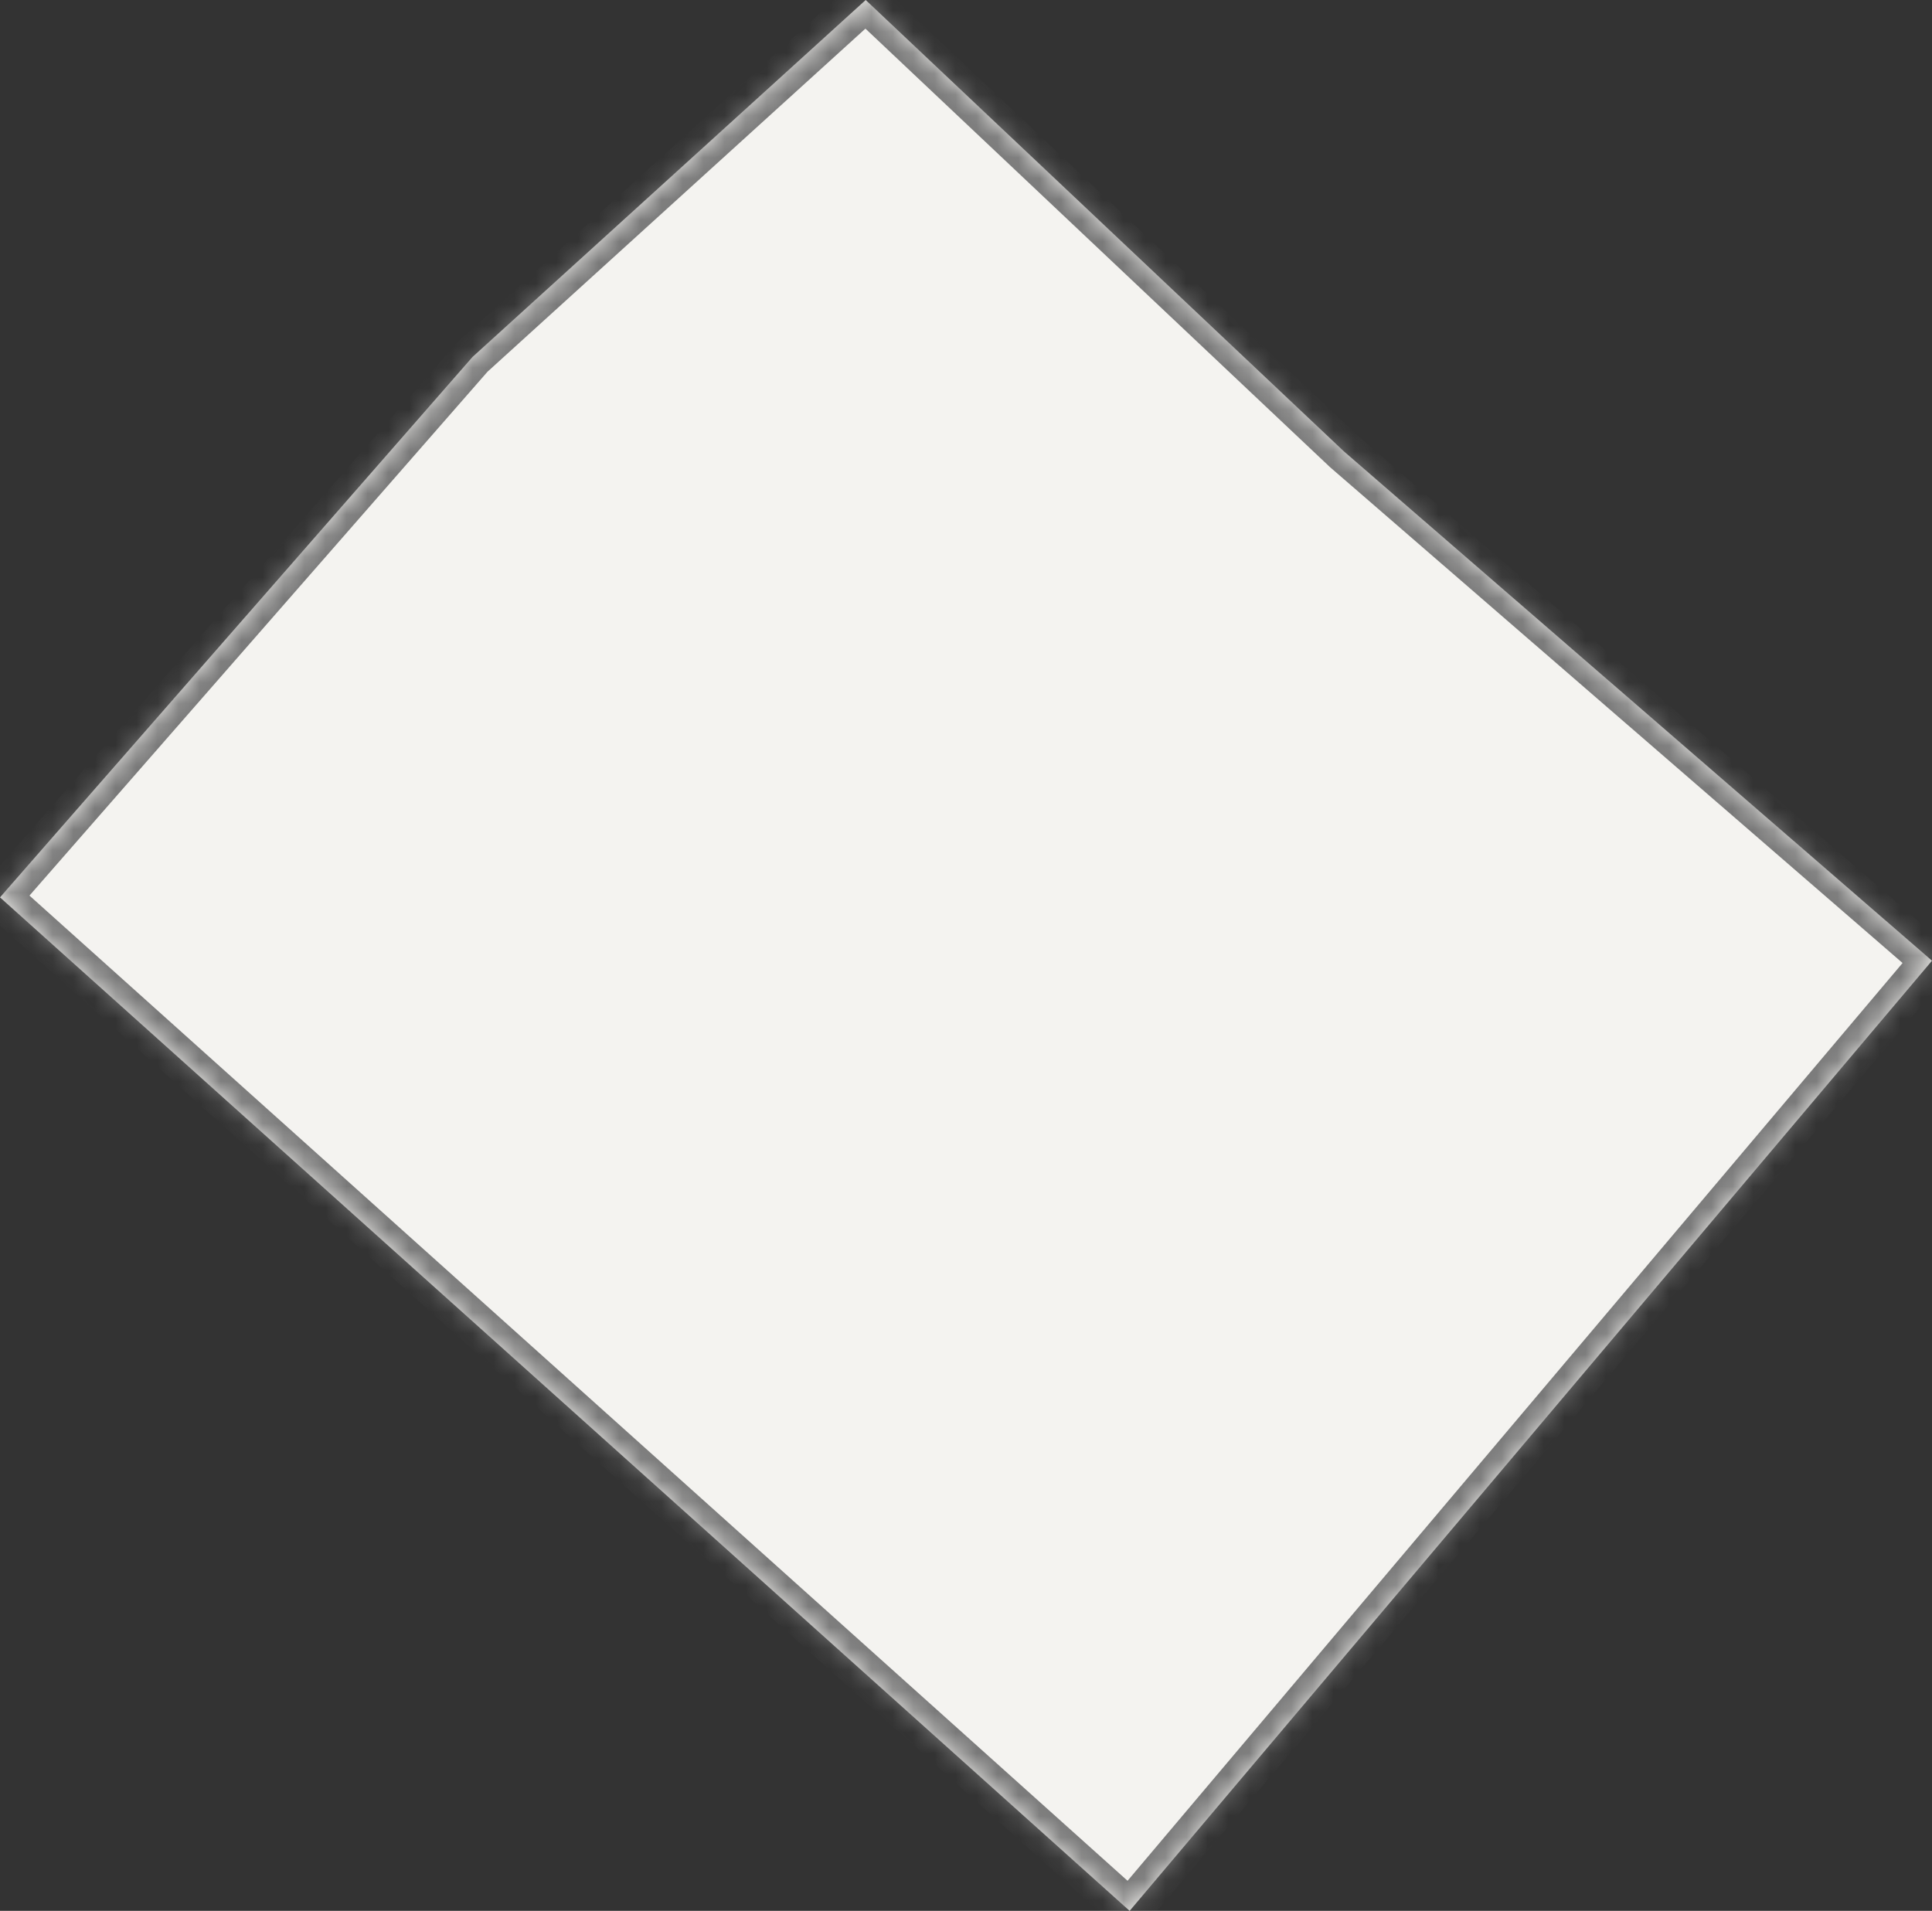 ﻿<?xml version="1.0" encoding="utf-8"?>
<svg version="1.1" xmlns:xlink="http://www.w3.org/1999/xlink" width="92px" height="91px" xmlns="http://www.w3.org/2000/svg">
  <rect width="100%" height="100%" fill="#333333" stroke="none"/>
  <defs>
    <mask fill="white" id="clip300">
      <path d="M 0 42.735  L 53.792 91  L 92 45.751  L 64 21.5  L 41.224 0  L 22.5 17  L 0 42.735  Z " fill-rule="evenodd" />
    </mask>
  </defs>
  <g transform="matrix(1 0 0 1 -134 -88 )">
    <path d="M 0 42.735  L 53.792 91  L 92 45.751  L 64 21.5  L 41.224 0  L 22.5 17  L 0 42.735  Z " fill-rule="nonzero" fill="#f4f3f0" stroke="none" transform="matrix(1 0 0 1 134 88 )" />
    <path d="M 0 42.735  L 53.792 91  L 92 45.751  L 64 21.5  L 41.224 0  L 22.5 17  L 0 42.735  Z " stroke-width="2" stroke="#797979" fill="none" transform="matrix(1 0 0 1 134 88 )" mask="url(#clip300)" />
  </g>
</svg>